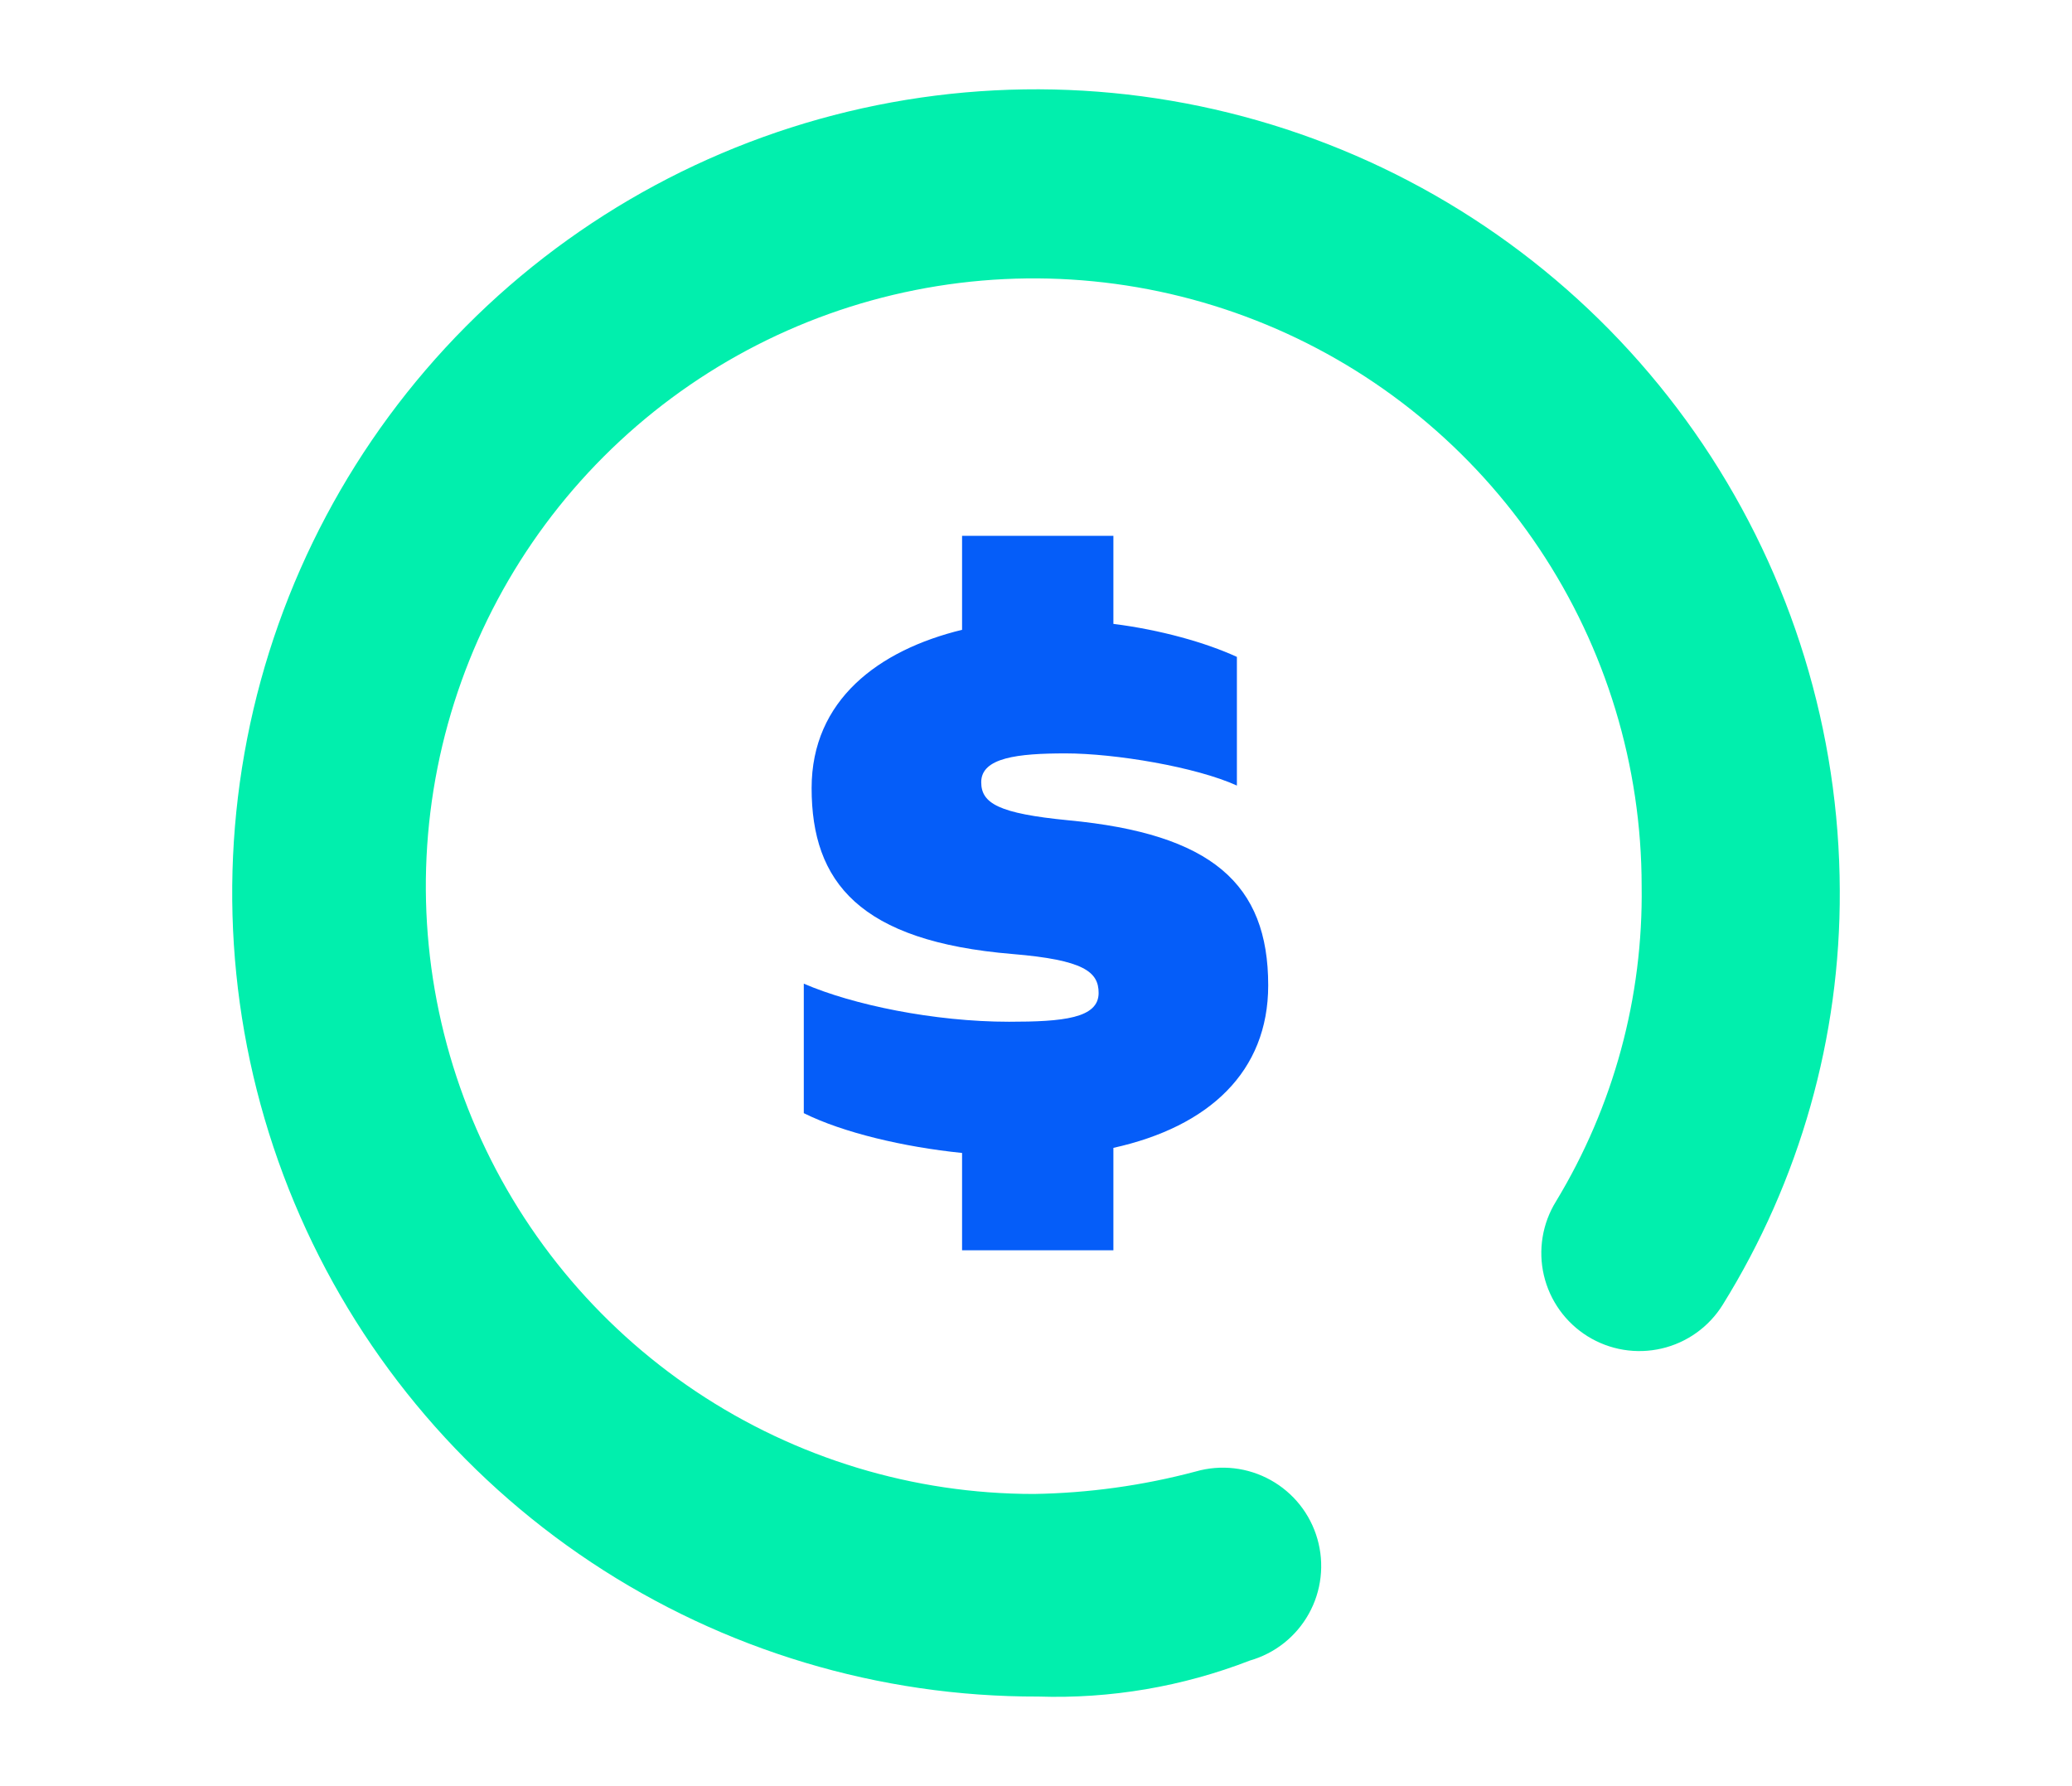 <svg width="116" height="100" viewBox="0 0 116 100" fill="none" xmlns="http://www.w3.org/2000/svg">
<path d="M58.126 94.984C49.226 95.009 40.518 92.394 33.104 87.471C25.69 82.548 19.903 75.537 16.474 67.326C13.045 59.114 12.128 50.07 13.84 41.338C15.552 32.606 19.816 24.577 26.091 18.267C32.367 11.957 40.373 7.65 49.097 5.889C57.821 4.129 66.872 4.994 75.104 8.377C83.336 11.759 90.38 17.506 95.346 24.891C100.311 32.276 102.975 40.967 102.999 49.866C103.04 58.056 100.768 66.092 96.445 73.05C96.065 73.662 95.567 74.194 94.981 74.614C94.395 75.034 93.732 75.335 93.029 75.498C92.327 75.662 91.599 75.686 90.888 75.569C90.176 75.452 89.495 75.195 88.882 74.815C88.27 74.434 87.738 73.936 87.318 73.35C86.898 72.764 86.597 72.101 86.433 71.399C86.269 70.697 86.246 69.969 86.363 69.258C86.48 68.547 86.737 67.865 87.117 67.253C90.336 61.936 91.996 55.823 91.907 49.609C91.906 42.879 89.909 36.3 86.169 30.705C82.429 25.11 77.113 20.75 70.894 18.175C64.675 15.6 57.832 14.927 51.231 16.241C44.629 17.554 38.566 20.796 33.806 25.555C29.047 30.314 25.806 36.377 24.494 42.977C23.181 49.578 23.855 56.419 26.431 62.637C29.007 68.854 33.37 74.168 38.966 77.907C44.563 81.646 51.143 83.642 57.874 83.642C60.939 83.594 63.987 83.171 66.949 82.382C67.644 82.183 68.372 82.123 69.09 82.206C69.808 82.288 70.503 82.512 71.135 82.863C71.767 83.214 72.324 83.686 72.774 84.252C73.223 84.818 73.557 85.468 73.755 86.163C73.954 86.858 74.014 87.585 73.931 88.303C73.849 89.022 73.626 89.716 73.274 90.349C72.923 90.98 72.451 91.537 71.885 91.987C71.318 92.436 70.669 92.769 69.974 92.968C66.201 94.431 62.17 95.117 58.126 94.984" fill="#01EFAD"/>
<path d="M71 55.166C71 49.479 67.835 46.682 59.801 45.924C55.906 45.545 54.933 44.976 54.933 43.791C54.933 42.417 56.977 42.18 59.655 42.18C62.431 42.18 66.959 42.938 69.247 43.981V36.777C67.494 35.972 64.963 35.261 62.333 34.929V30H53.861V35.261C49.187 36.398 45.438 39.194 45.438 44.123C45.438 49.384 48.116 52.701 56.685 53.412C60.678 53.744 61.506 54.408 61.506 55.592C61.506 57.014 59.509 57.204 56.491 57.204C52.303 57.204 47.727 56.256 45 55.071V62.322C47.191 63.412 50.599 64.218 53.861 64.55V70H62.333V64.265C67.689 63.081 71 60 71 55.166Z" fill="#055DF9"/>
</svg>
